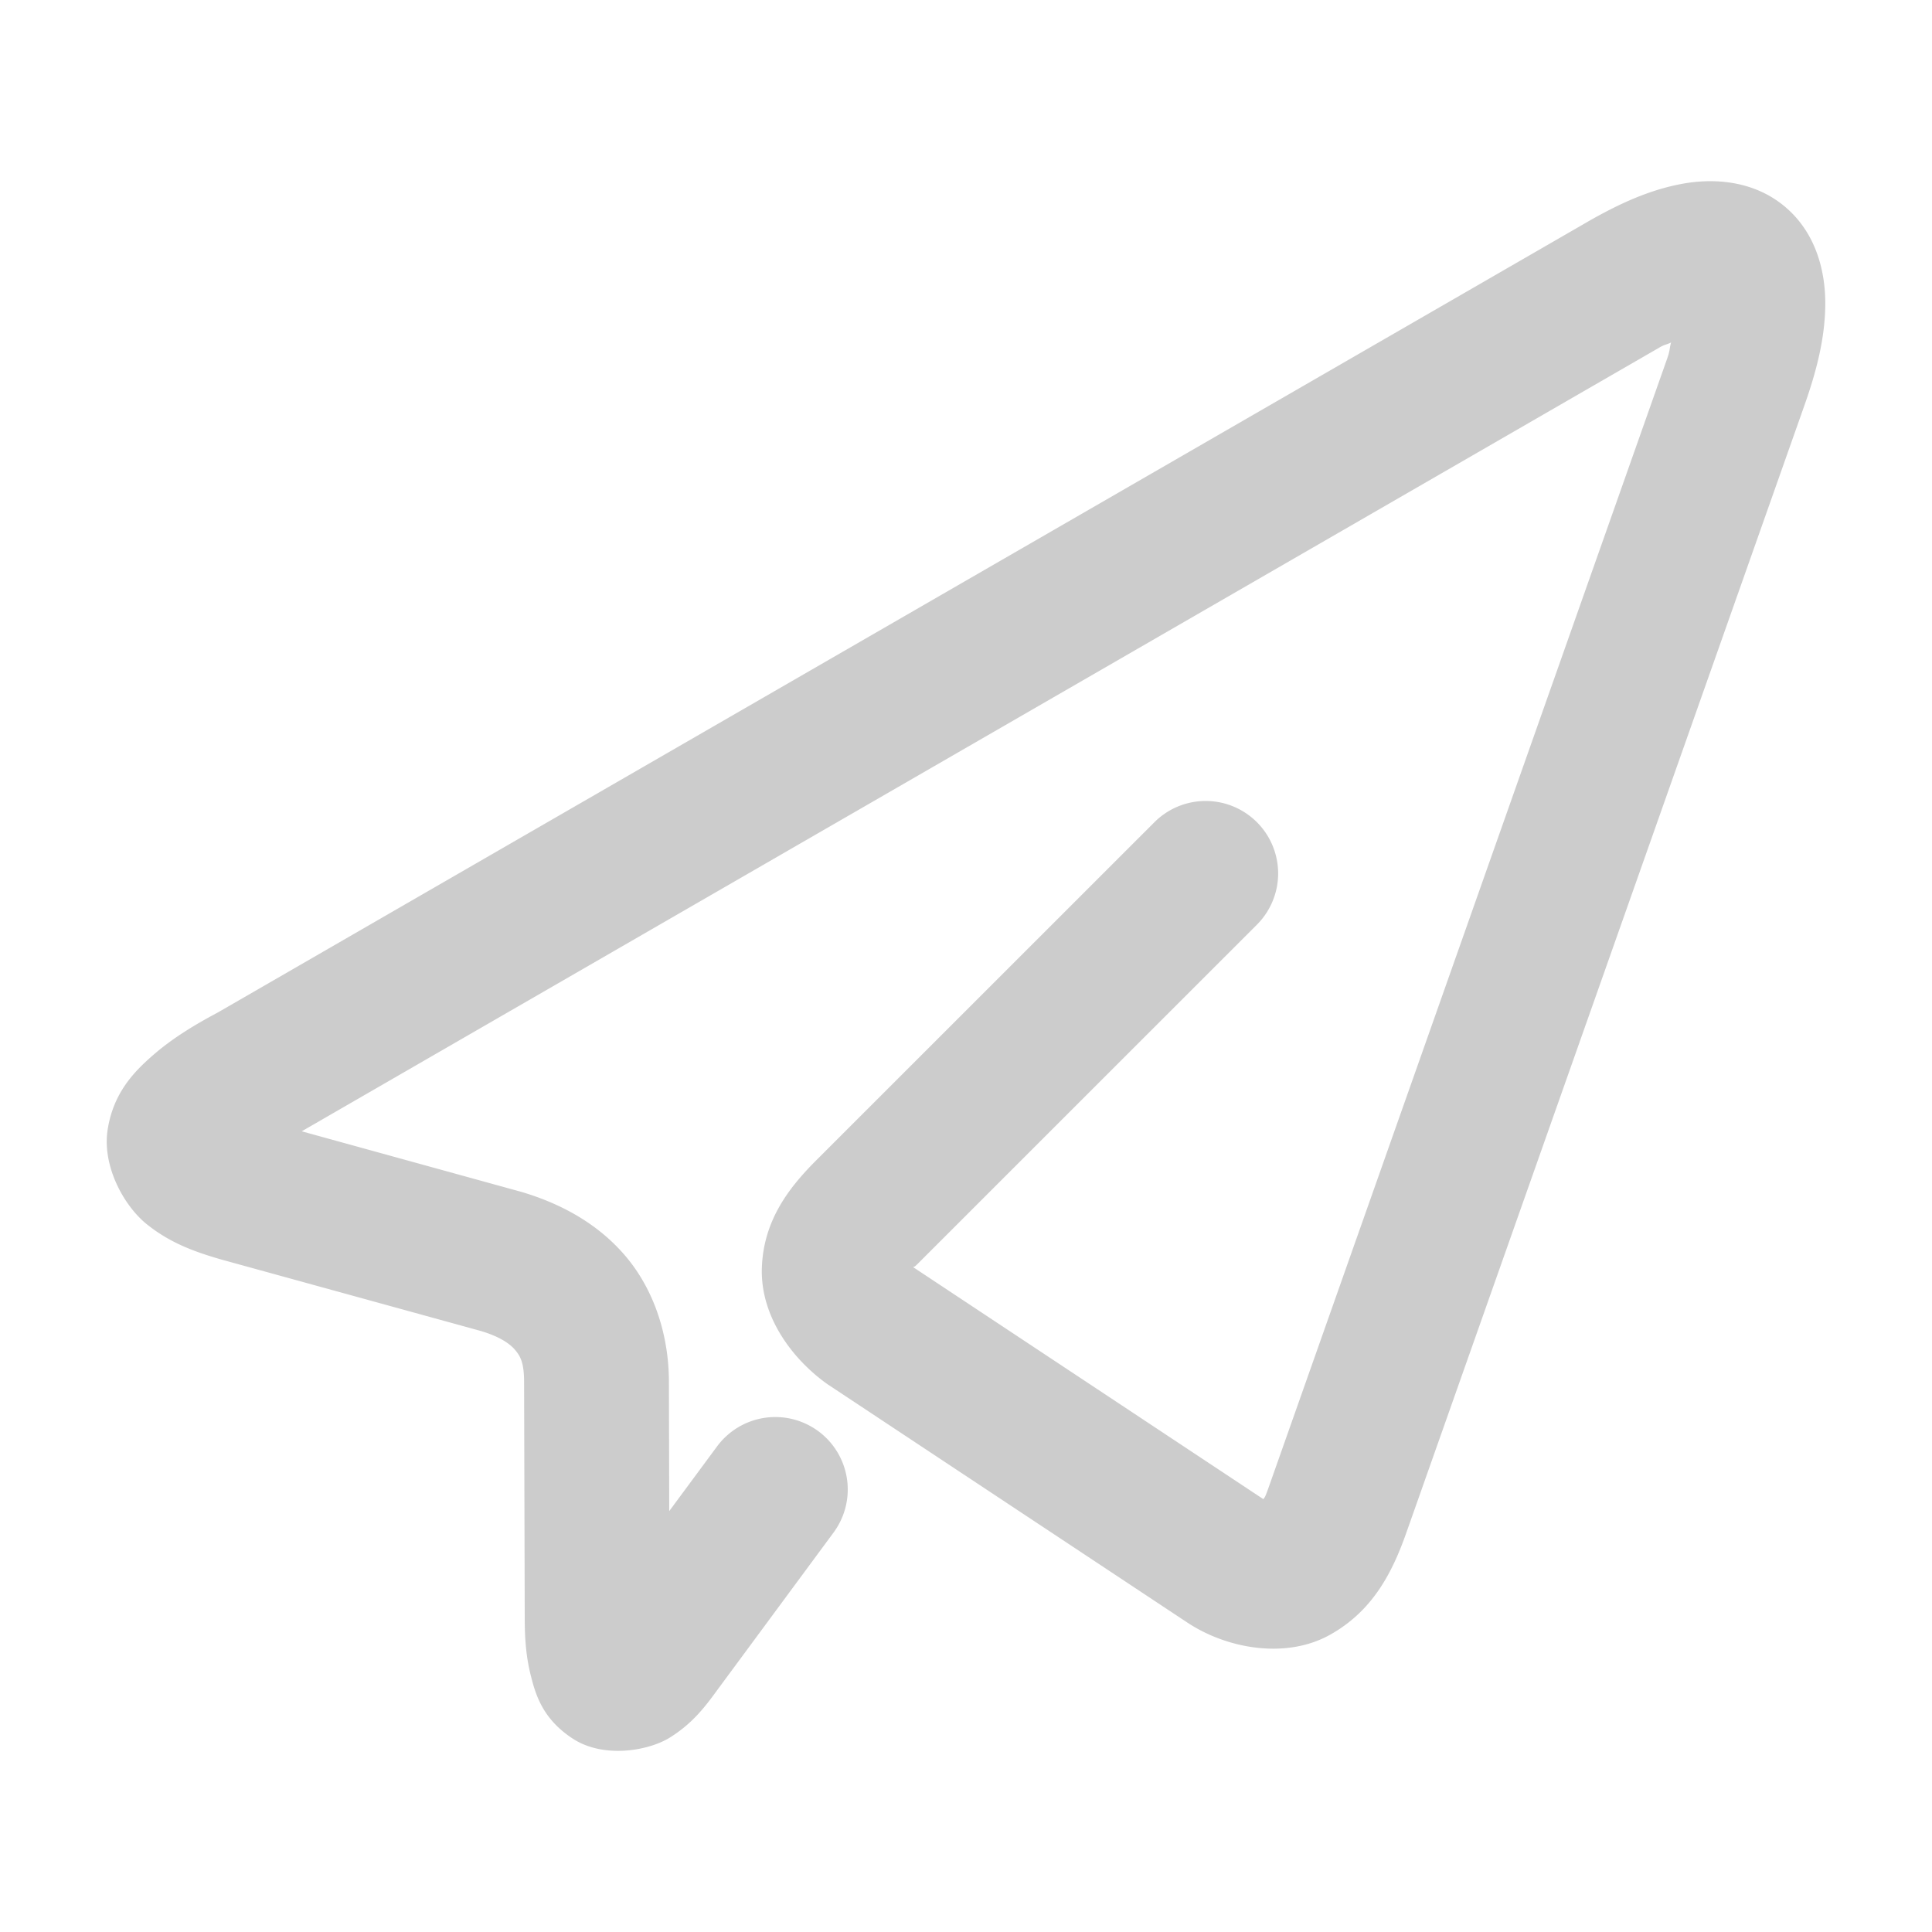 <svg xmlns="http://www.w3.org/2000/svg" width="48" height="48">
	<path d="m 43.058,4.549 c -0.451,-0.078 -0.9,-0.052 -1.293,0.023 -0.786,0.15 -1.516,0.477 -2.318,0.936 a 1.8,1.8 0 0 0 -0.006,0.004 L 5.41,25.156 l 0.062,-0.033 c -0.647,0.341 -1.193,0.677 -1.672,1.094 -0.478,0.417 -0.982,0.937 -1.125,1.846 -0.143,0.908 0.404,1.896 0.971,2.352 0.567,0.455 1.155,0.676 1.844,0.875 a 1.8,1.8 0 0 0 0.021,0.006 l 6.432,1.771 c 0.489,0.146 0.734,0.326 0.859,0.477 0.126,0.151 0.219,0.313 0.219,0.791 a 1.8,1.8 0 0 0 0,0.006 l 0.016,5.865 c 2.46e-4,0.49 0.03,0.939 0.148,1.412 0.119,0.475 0.291,1.091 1.055,1.584 0.764,0.493 1.879,0.296 2.406,-0.035 0.525,-0.329 0.833,-0.707 1.158,-1.156 l 2.906,-3.936 a 1.8,1.8 0 0 0 -0.377,-2.516 1.8,1.8 0 0 0 -2.518,0.377 l -1.188,1.607 -0.008,-3.209 c 0,-1.146 -0.36,-2.263 -1.051,-3.094 -0.691,-0.831 -1.628,-1.334 -2.598,-1.623 a 1.8,1.8 0 0 0 -0.035,-0.01 l -5.439,-1.5 33.736,-19.475 0.006,-0.004 c 0.135,-0.077 0.161,-0.06 0.279,-0.119 -0.044,0.159 -0.024,0.195 -0.092,0.385 a 1.8,1.8 0 0 0 0,0.002 L 31.544,36.883 c -0.119,0.338 -0.111,0.296 -0.156,0.363 l -8.695,-5.76 c 0.039,-0.06 -0.023,0.045 0.104,-0.084 l 8.43,-8.428 a 1.8,1.8 0 0 0 0,-2.547 1.8,1.8 0 0 0 -2.545,0 l -8.441,8.439 a 1.8,1.8 0 0 0 -0.012,0.012 c -0.631,0.643 -1.263,1.447 -1.301,2.627 -0.037,1.18 0.728,2.241 1.627,2.883 a 1.8,1.8 0 0 0 0.053,0.035 l 8.891,5.889 c 0.995,0.659 2.451,0.907 3.531,0.311 1.081,-0.597 1.565,-1.565 1.91,-2.543 l 9.881,-27.982 c 0.318,-0.896 0.514,-1.688 0.527,-2.494 0.013,-0.806 -0.202,-1.79 -0.992,-2.461 -0.395,-0.336 -0.846,-0.516 -1.297,-0.594 z" fill="#cccccc"/>
</svg>
